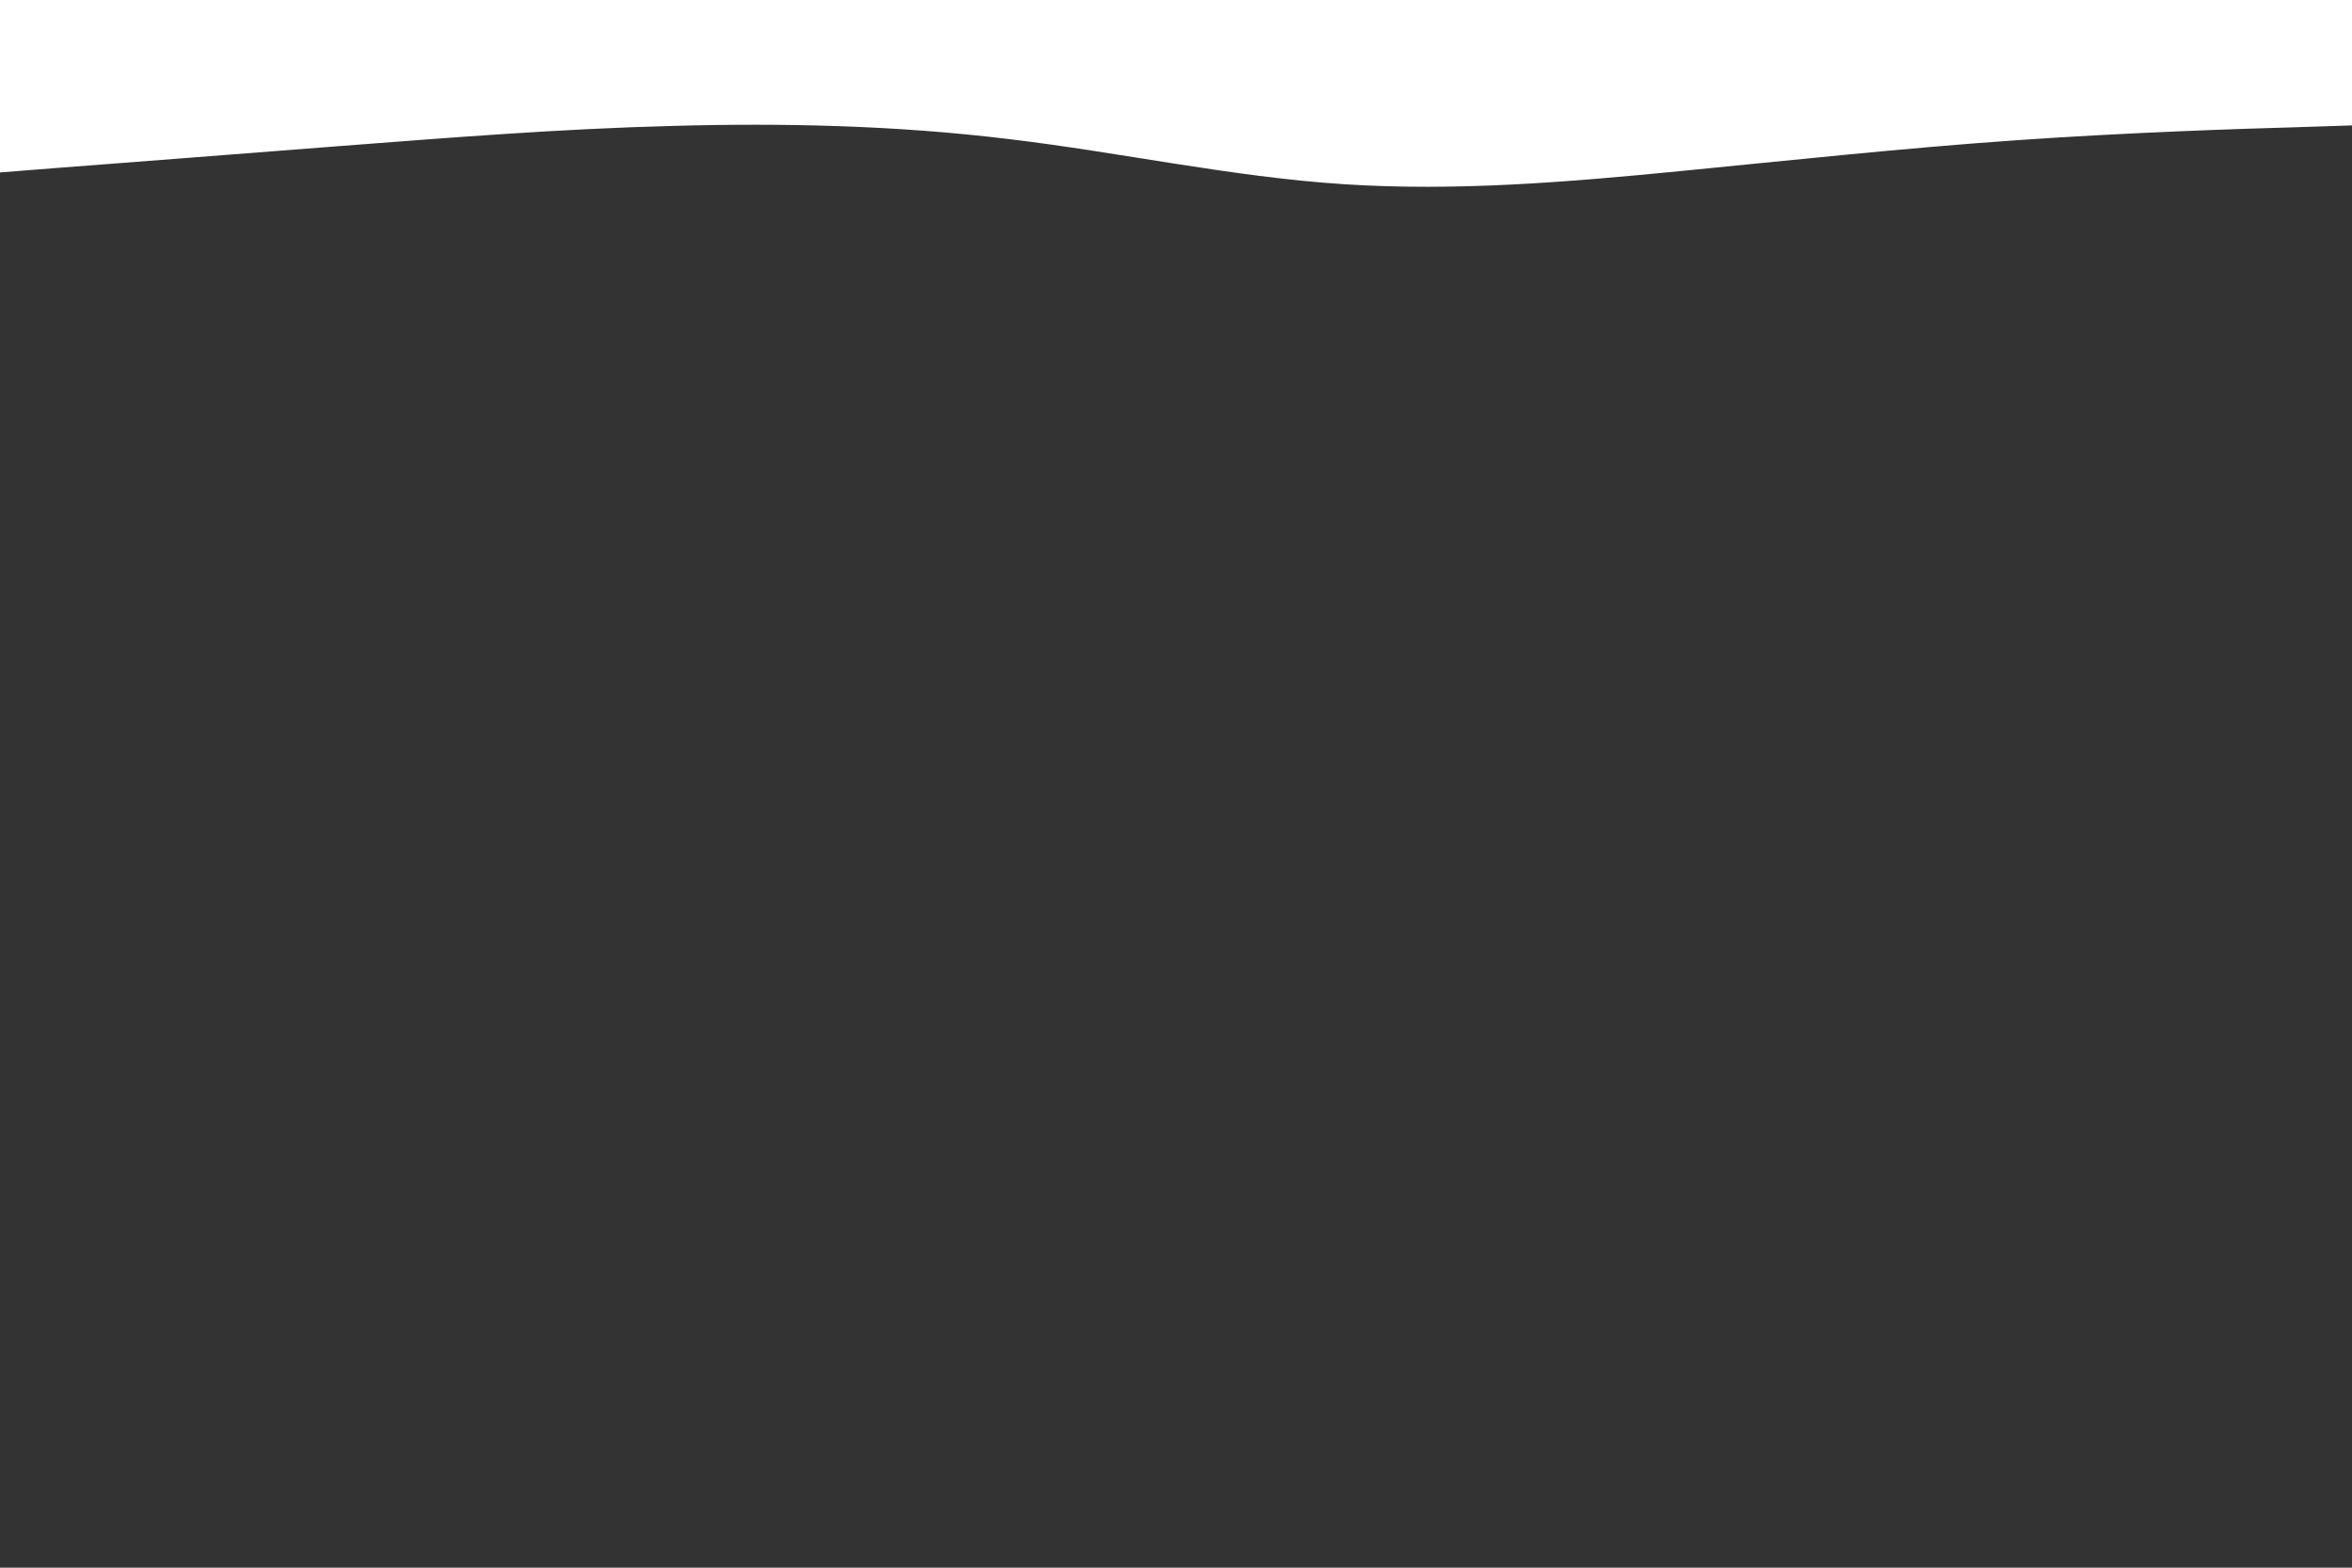 <svg id="visual" viewBox="0 0 900 600" width="900" height="600" preserveAspectRatio="none" xmlns="http://www.w3.org/2000/svg" xmlns:xlink="http://www.w3.org/1999/xlink" version="1.1"><rect x="0" y="0" width="900" height="600" fill="#333333" stroke="none"/><path d="M0 66L21.5 64.3C43 62.7 86 59.3 128.8 56C171.7 52.7 214.3 49.3 257.2 48.2C300 47 343 48 385.8 53.2C428.7 58.3 471.3 67.7 514.2 70.5C557 73.3 600 69.7 642.8 65.5C685.7 61.3 728.3 56.7 771.2 53.7C814 50.7 857 49.3 878.5 48.7L900 48L900 0L878.5 0C857 0 814 0 771.2 0C728.3 0 685.7 0 642.8 0C600 0 557 0 514.2 0C471.3 0 428.7 0 385.8 0C343 0 300 0 257.2 0C214.3 0 171.7 0 128.8 0C86 0 43 0 21.5 0L0 0Z" fill="#ffffff" stroke-linecap="round" stroke-linejoin="miter"></path></svg>